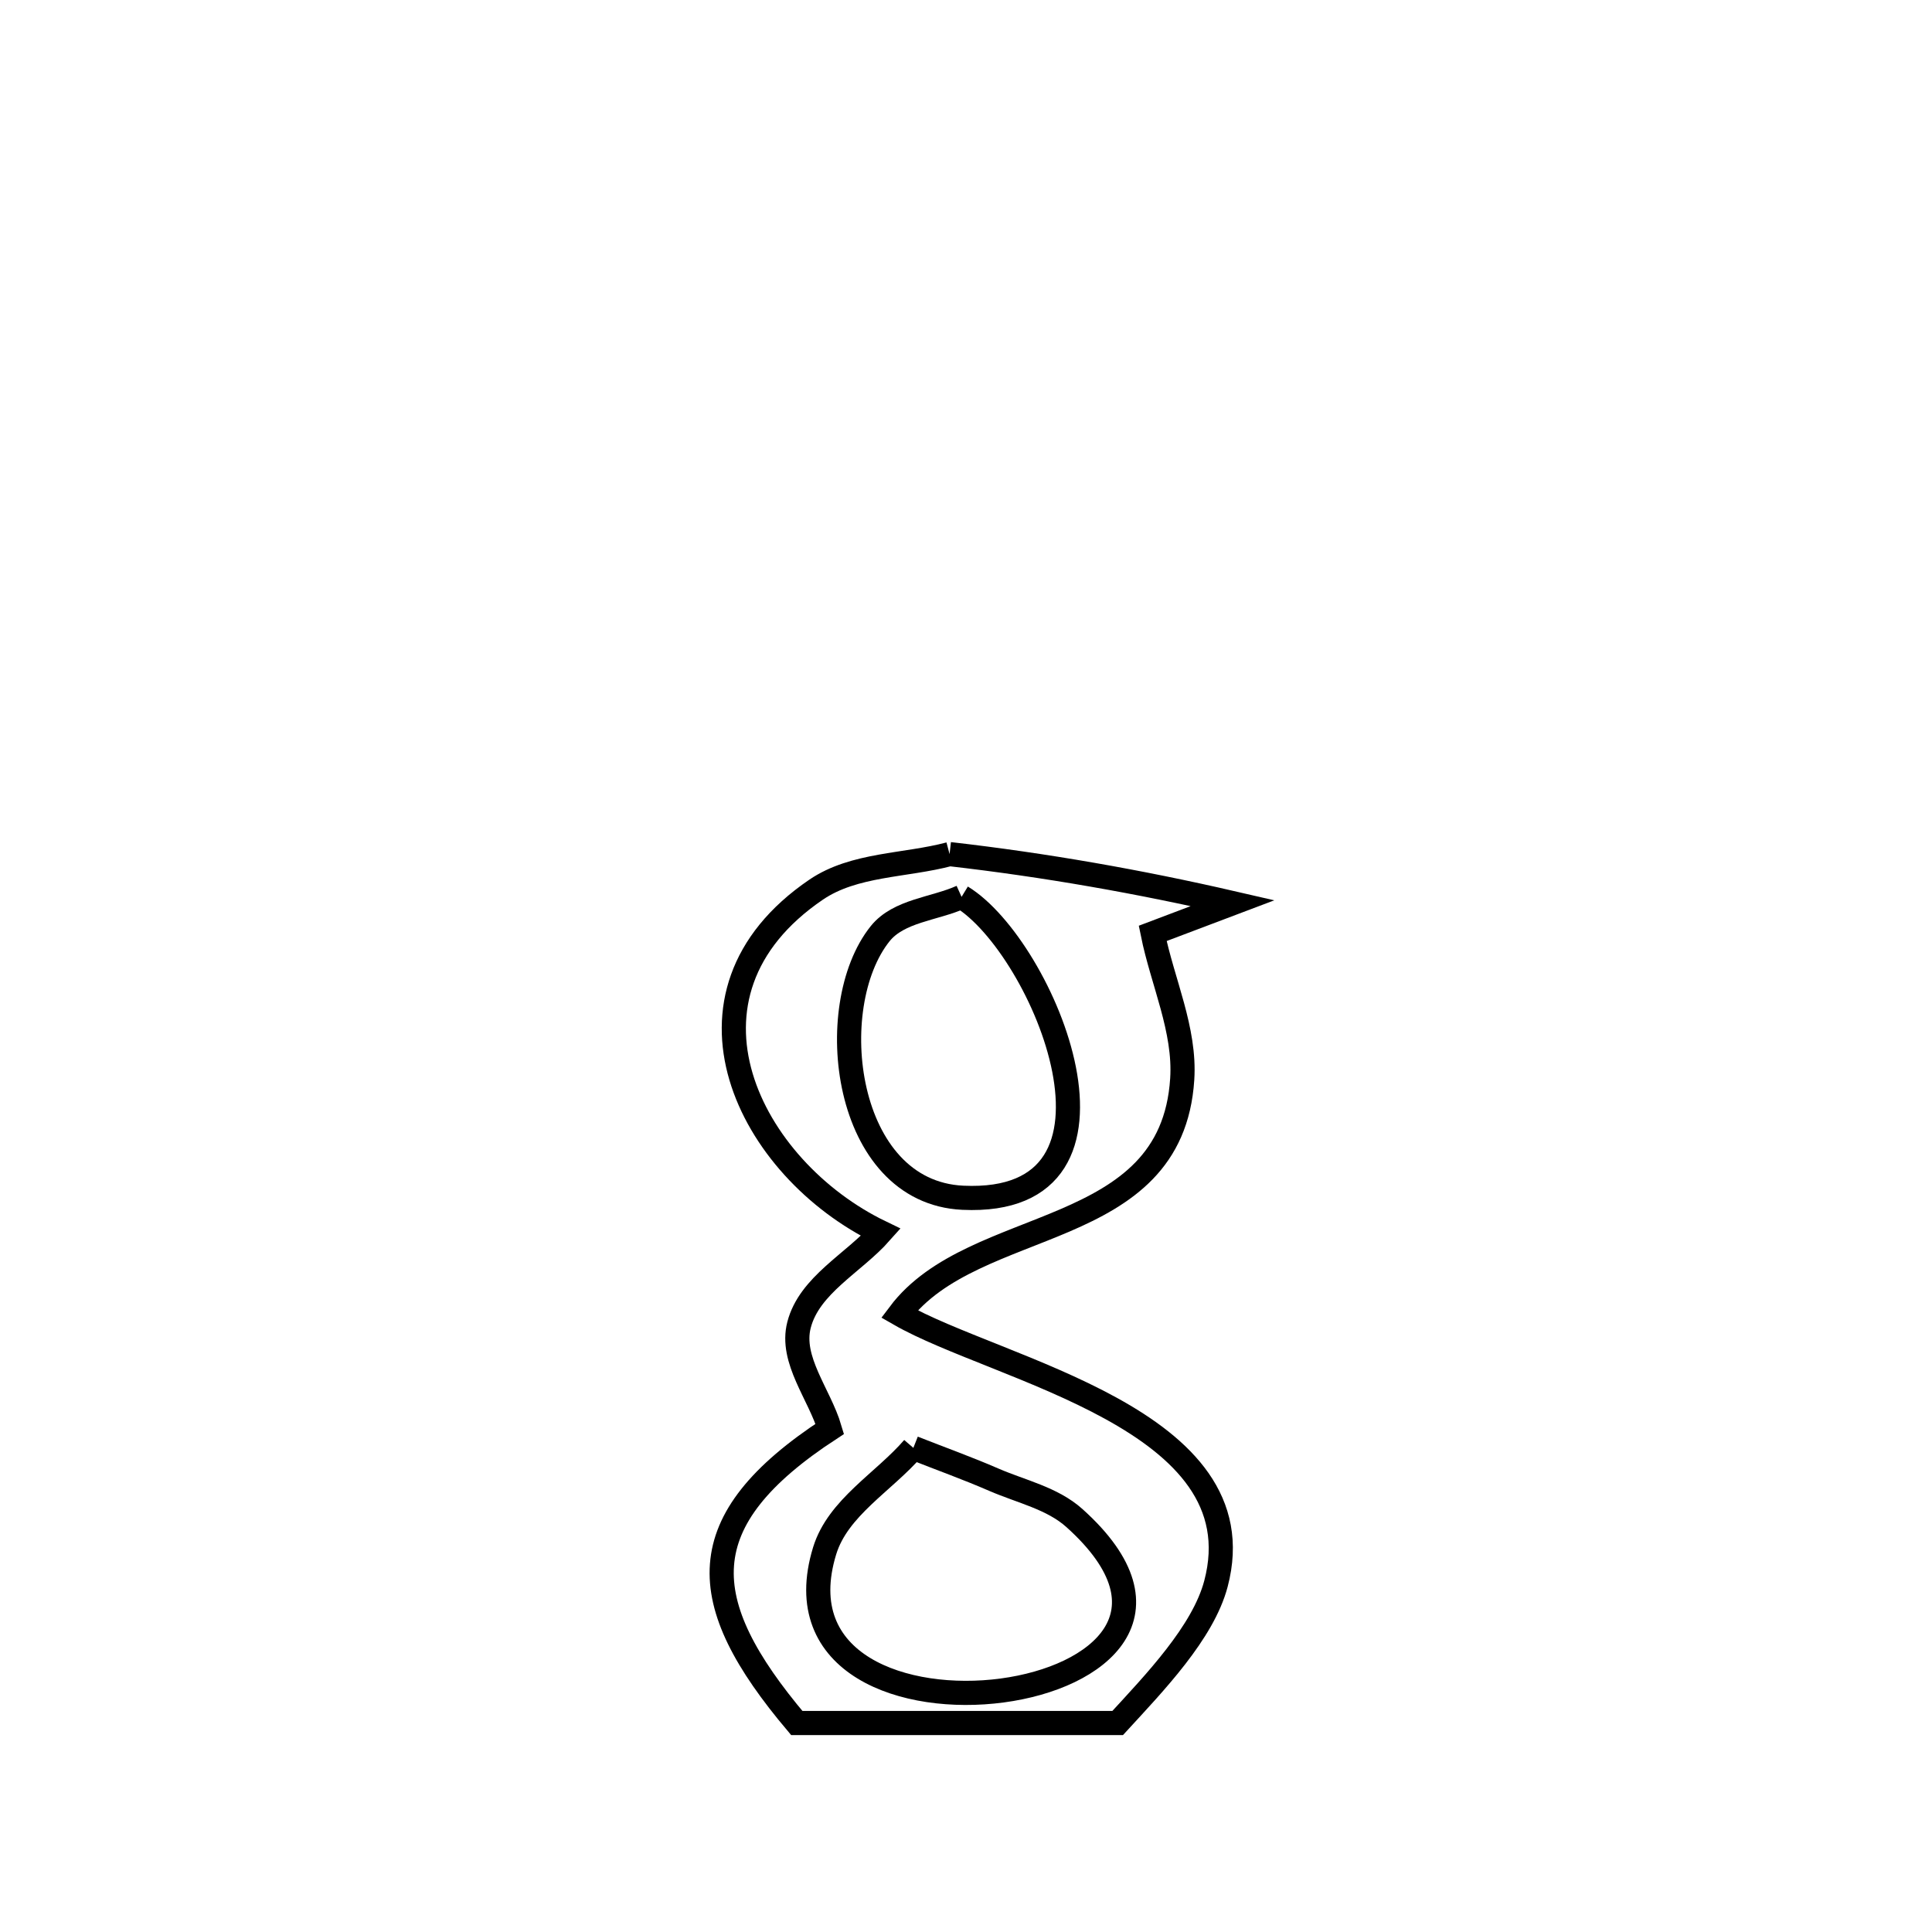 <svg xmlns="http://www.w3.org/2000/svg" viewBox="0.0 0.0 24.0 24.0" height="200px" width="200px"><path fill="none" stroke="black" stroke-width=".3" stroke-opacity="1.0"  filling="0" d="M11.796 10.61 L11.796 10.61 C12.978 10.745 14.154 10.952 15.313 11.219 L15.313 11.219 C14.982 11.344 14.65 11.47 14.319 11.595 L14.319 11.595 C14.441 12.199 14.726 12.791 14.686 13.406 C14.556 15.433 12.103 15.084 11.172 16.323 L11.172 16.323 C12.395 17.026 15.646 17.627 15.105 19.674 C14.945 20.281 14.341 20.906 13.884 21.404 L13.884 21.404 C12.556 21.404 11.227 21.404 9.898 21.404 L9.898 21.404 C8.622 19.892 8.559 18.892 10.308 17.75 L10.308 17.75 C10.181 17.32 9.813 16.893 9.926 16.458 C10.054 15.963 10.603 15.692 10.942 15.309 L10.942 15.309 C9.306 14.52 8.214 12.36 10.139 11.051 C10.612 10.73 11.244 10.757 11.796 10.61 L11.796 10.61"></path>
<path fill="none" stroke="black" stroke-width=".3" stroke-opacity="1.0"  filling="0" d="M11.945 11.141 L11.945 11.141 C12.965 11.763 14.315 14.989 11.961 14.879 C10.477 14.81 10.21 12.502 10.934 11.598 C11.166 11.31 11.608 11.293 11.945 11.141 L11.945 11.141"></path>
<path fill="none" stroke="black" stroke-width=".3" stroke-opacity="1.0"  filling="0" d="M11.346 17.986 L11.346 17.986 C11.68 18.118 12.018 18.239 12.347 18.382 C12.686 18.529 13.072 18.611 13.347 18.858 C15.957 21.202 9.378 22.09 10.244 19.265 C10.409 18.727 10.978 18.412 11.346 17.986 L11.346 17.986"></path></svg>